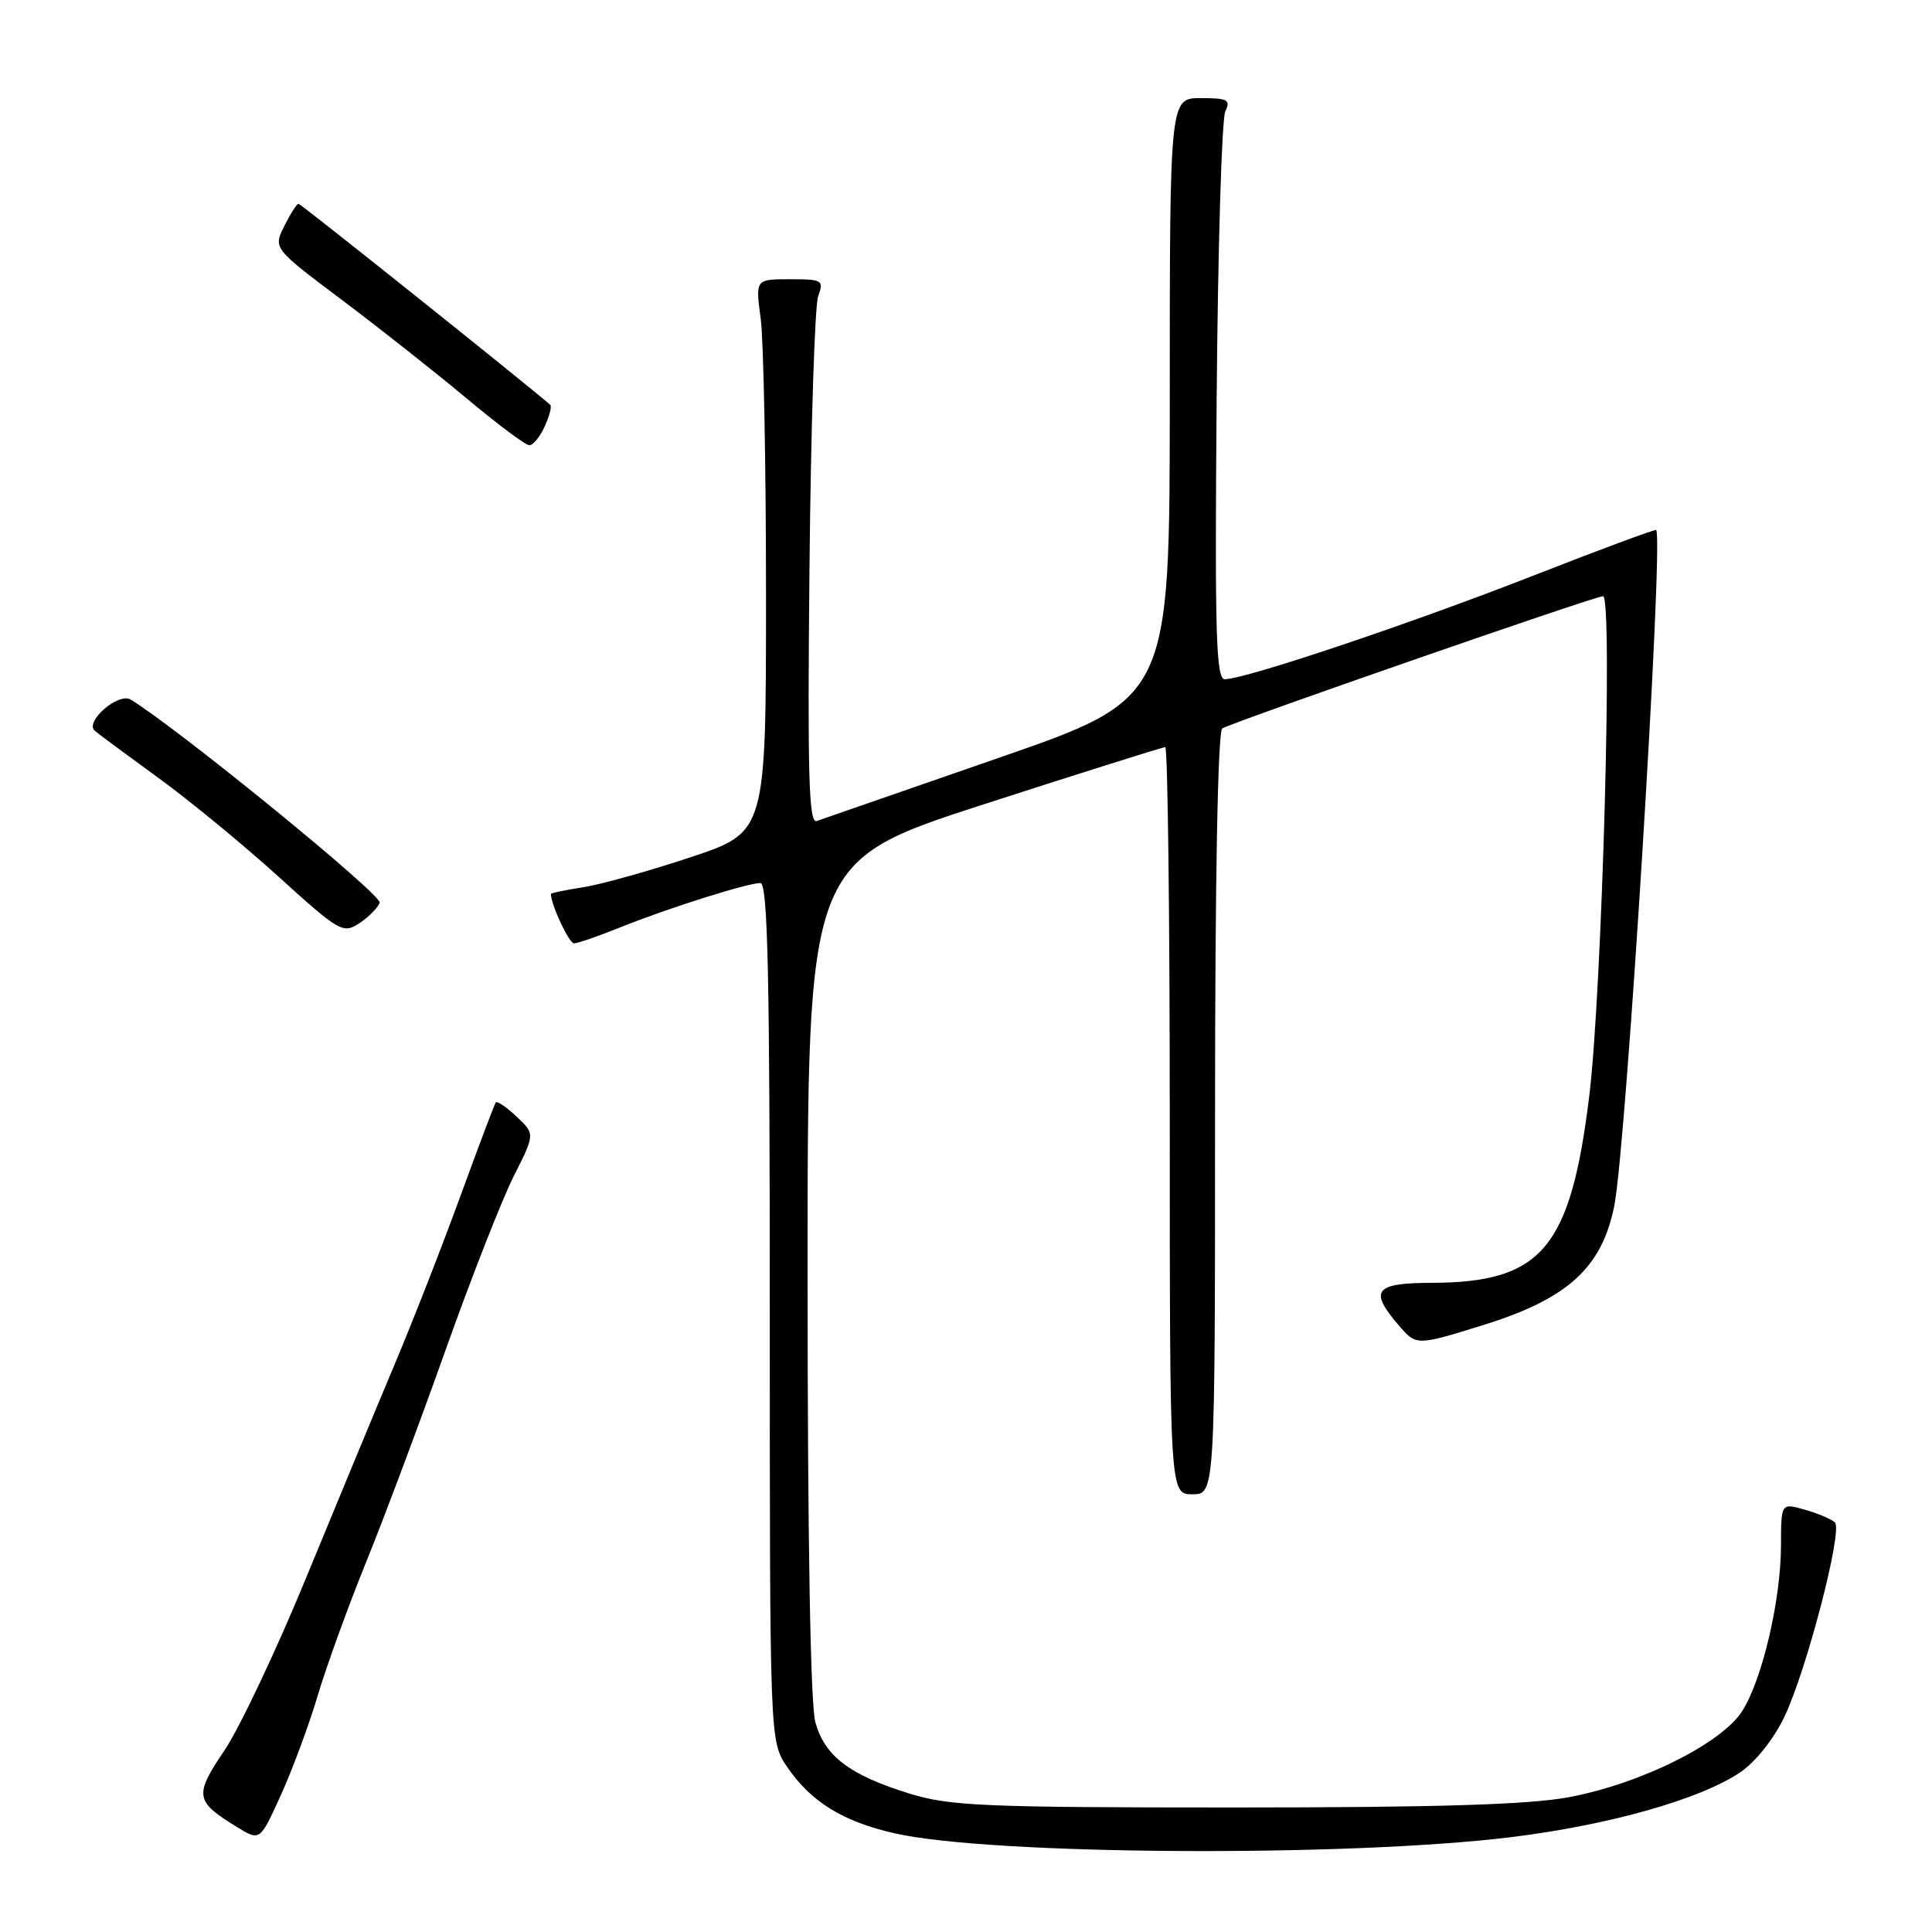 <?xml version="1.0" encoding="UTF-8" standalone="no"?>
<!DOCTYPE svg PUBLIC "-//W3C//DTD SVG 1.1//EN" "http://www.w3.org/Graphics/SVG/1.1/DTD/svg11.dtd" >
<svg xmlns="http://www.w3.org/2000/svg" xmlns:xlink="http://www.w3.org/1999/xlink" version="1.1" viewBox="0 0 256 256">
 <g >
 <path fill="currentColor"
d=" M 200.24 243.43 C 213.23 241.83 225.28 238.42 230.59 234.84 C 232.62 233.47 235.04 230.42 236.45 227.47 C 239.39 221.30 244.20 202.80 243.14 201.74 C 242.71 201.31 240.93 200.55 239.18 200.05 C 236.00 199.14 236.00 199.14 235.99 204.82 C 235.97 211.98 233.55 222.37 230.91 226.64 C 228.24 230.97 217.38 236.38 207.82 238.15 C 202.51 239.13 190.31 239.50 163.50 239.50 C 130.37 239.50 125.87 239.31 120.52 237.66 C 112.59 235.21 109.29 232.71 108.04 228.21 C 107.39 225.87 107.01 204.07 107.01 169.31 C 107.00 114.13 107.00 114.13 130.40 106.56 C 143.27 102.40 154.07 99.00 154.40 99.00 C 154.73 99.00 155.00 121.27 155.00 148.50 C 155.00 198.00 155.00 198.00 158.00 198.00 C 161.00 198.00 161.00 198.00 161.00 147.56 C 161.00 116.26 161.37 96.89 161.96 96.52 C 163.35 95.67 211.32 79.00 212.41 79.00 C 213.73 79.00 212.29 131.23 210.59 145.18 C 208.11 165.41 204.32 169.93 189.75 169.98 C 182.13 170.00 181.36 170.98 185.34 175.61 C 187.68 178.33 187.68 178.33 196.59 175.56 C 207.74 172.09 212.26 167.97 213.90 159.79 C 215.47 151.98 220.44 71.83 219.46 70.23 C 219.37 70.08 211.91 72.85 202.90 76.38 C 186.73 82.70 164.98 90.00 162.29 90.00 C 161.13 90.00 160.96 83.99 161.21 53.25 C 161.37 33.04 161.89 15.71 162.36 14.75 C 163.10 13.23 162.68 13.00 159.11 13.00 C 155.00 13.00 155.00 13.00 155.00 52.79 C 155.00 92.57 155.00 92.57 132.25 100.45 C 119.74 104.78 108.92 108.54 108.21 108.79 C 107.17 109.15 106.99 102.69 107.26 75.37 C 107.44 56.74 107.96 40.49 108.41 39.25 C 109.19 37.13 108.98 37.00 104.66 37.00 C 100.09 37.00 100.09 37.00 100.80 42.25 C 101.18 45.14 101.50 61.62 101.50 78.88 C 101.50 110.27 101.50 110.27 91.50 113.59 C 86.00 115.42 79.59 117.21 77.25 117.57 C 74.91 117.93 73.00 118.33 73.00 118.46 C 73.00 119.87 75.40 125.00 76.06 125.00 C 76.54 125.00 79.31 124.04 82.21 122.87 C 88.53 120.33 99.00 117.02 100.75 117.01 C 101.74 117.00 102.00 129.03 102.00 173.85 C 102.00 230.70 102.00 230.70 104.27 234.08 C 107.42 238.74 111.70 241.39 118.62 242.94 C 131.41 245.82 178.57 246.10 200.24 243.43 Z  M 42.10 224.67 C 43.26 220.78 46.14 212.84 48.49 207.04 C 50.85 201.25 55.58 188.62 59.00 179.00 C 62.42 169.38 66.50 158.97 68.06 155.88 C 70.90 150.25 70.90 150.25 68.45 147.96 C 67.11 146.69 65.86 145.85 65.69 146.08 C 65.52 146.31 63.41 151.90 61.00 158.50 C 58.60 165.10 54.64 175.22 52.20 181.00 C 49.77 186.78 44.55 199.38 40.59 209.00 C 36.64 218.62 31.75 228.95 29.74 231.94 C 25.69 237.93 25.83 238.69 31.48 242.14 C 34.45 243.95 34.45 243.95 37.22 237.85 C 38.74 234.50 40.94 228.57 42.10 224.67 Z  M 50.31 119.62 C 50.70 118.63 23.68 96.59 17.32 92.70 C 15.70 91.71 11.17 95.63 12.56 96.83 C 13.07 97.27 16.87 100.08 20.98 103.07 C 25.10 106.06 32.26 111.95 36.90 116.16 C 44.95 123.46 45.45 123.75 47.59 122.35 C 48.82 121.54 50.05 120.31 50.31 119.62 Z  M 72.18 56.50 C 72.81 55.12 73.14 53.83 72.91 53.64 C 69.08 50.34 39.85 27.00 39.56 27.00 C 39.33 27.00 38.48 28.33 37.67 29.95 C 36.20 32.91 36.20 32.91 45.42 39.83 C 50.49 43.64 57.92 49.52 61.94 52.88 C 65.96 56.25 69.65 59.00 70.14 59.00 C 70.64 59.00 71.56 57.87 72.18 56.50 Z "/>
</g>
</svg>